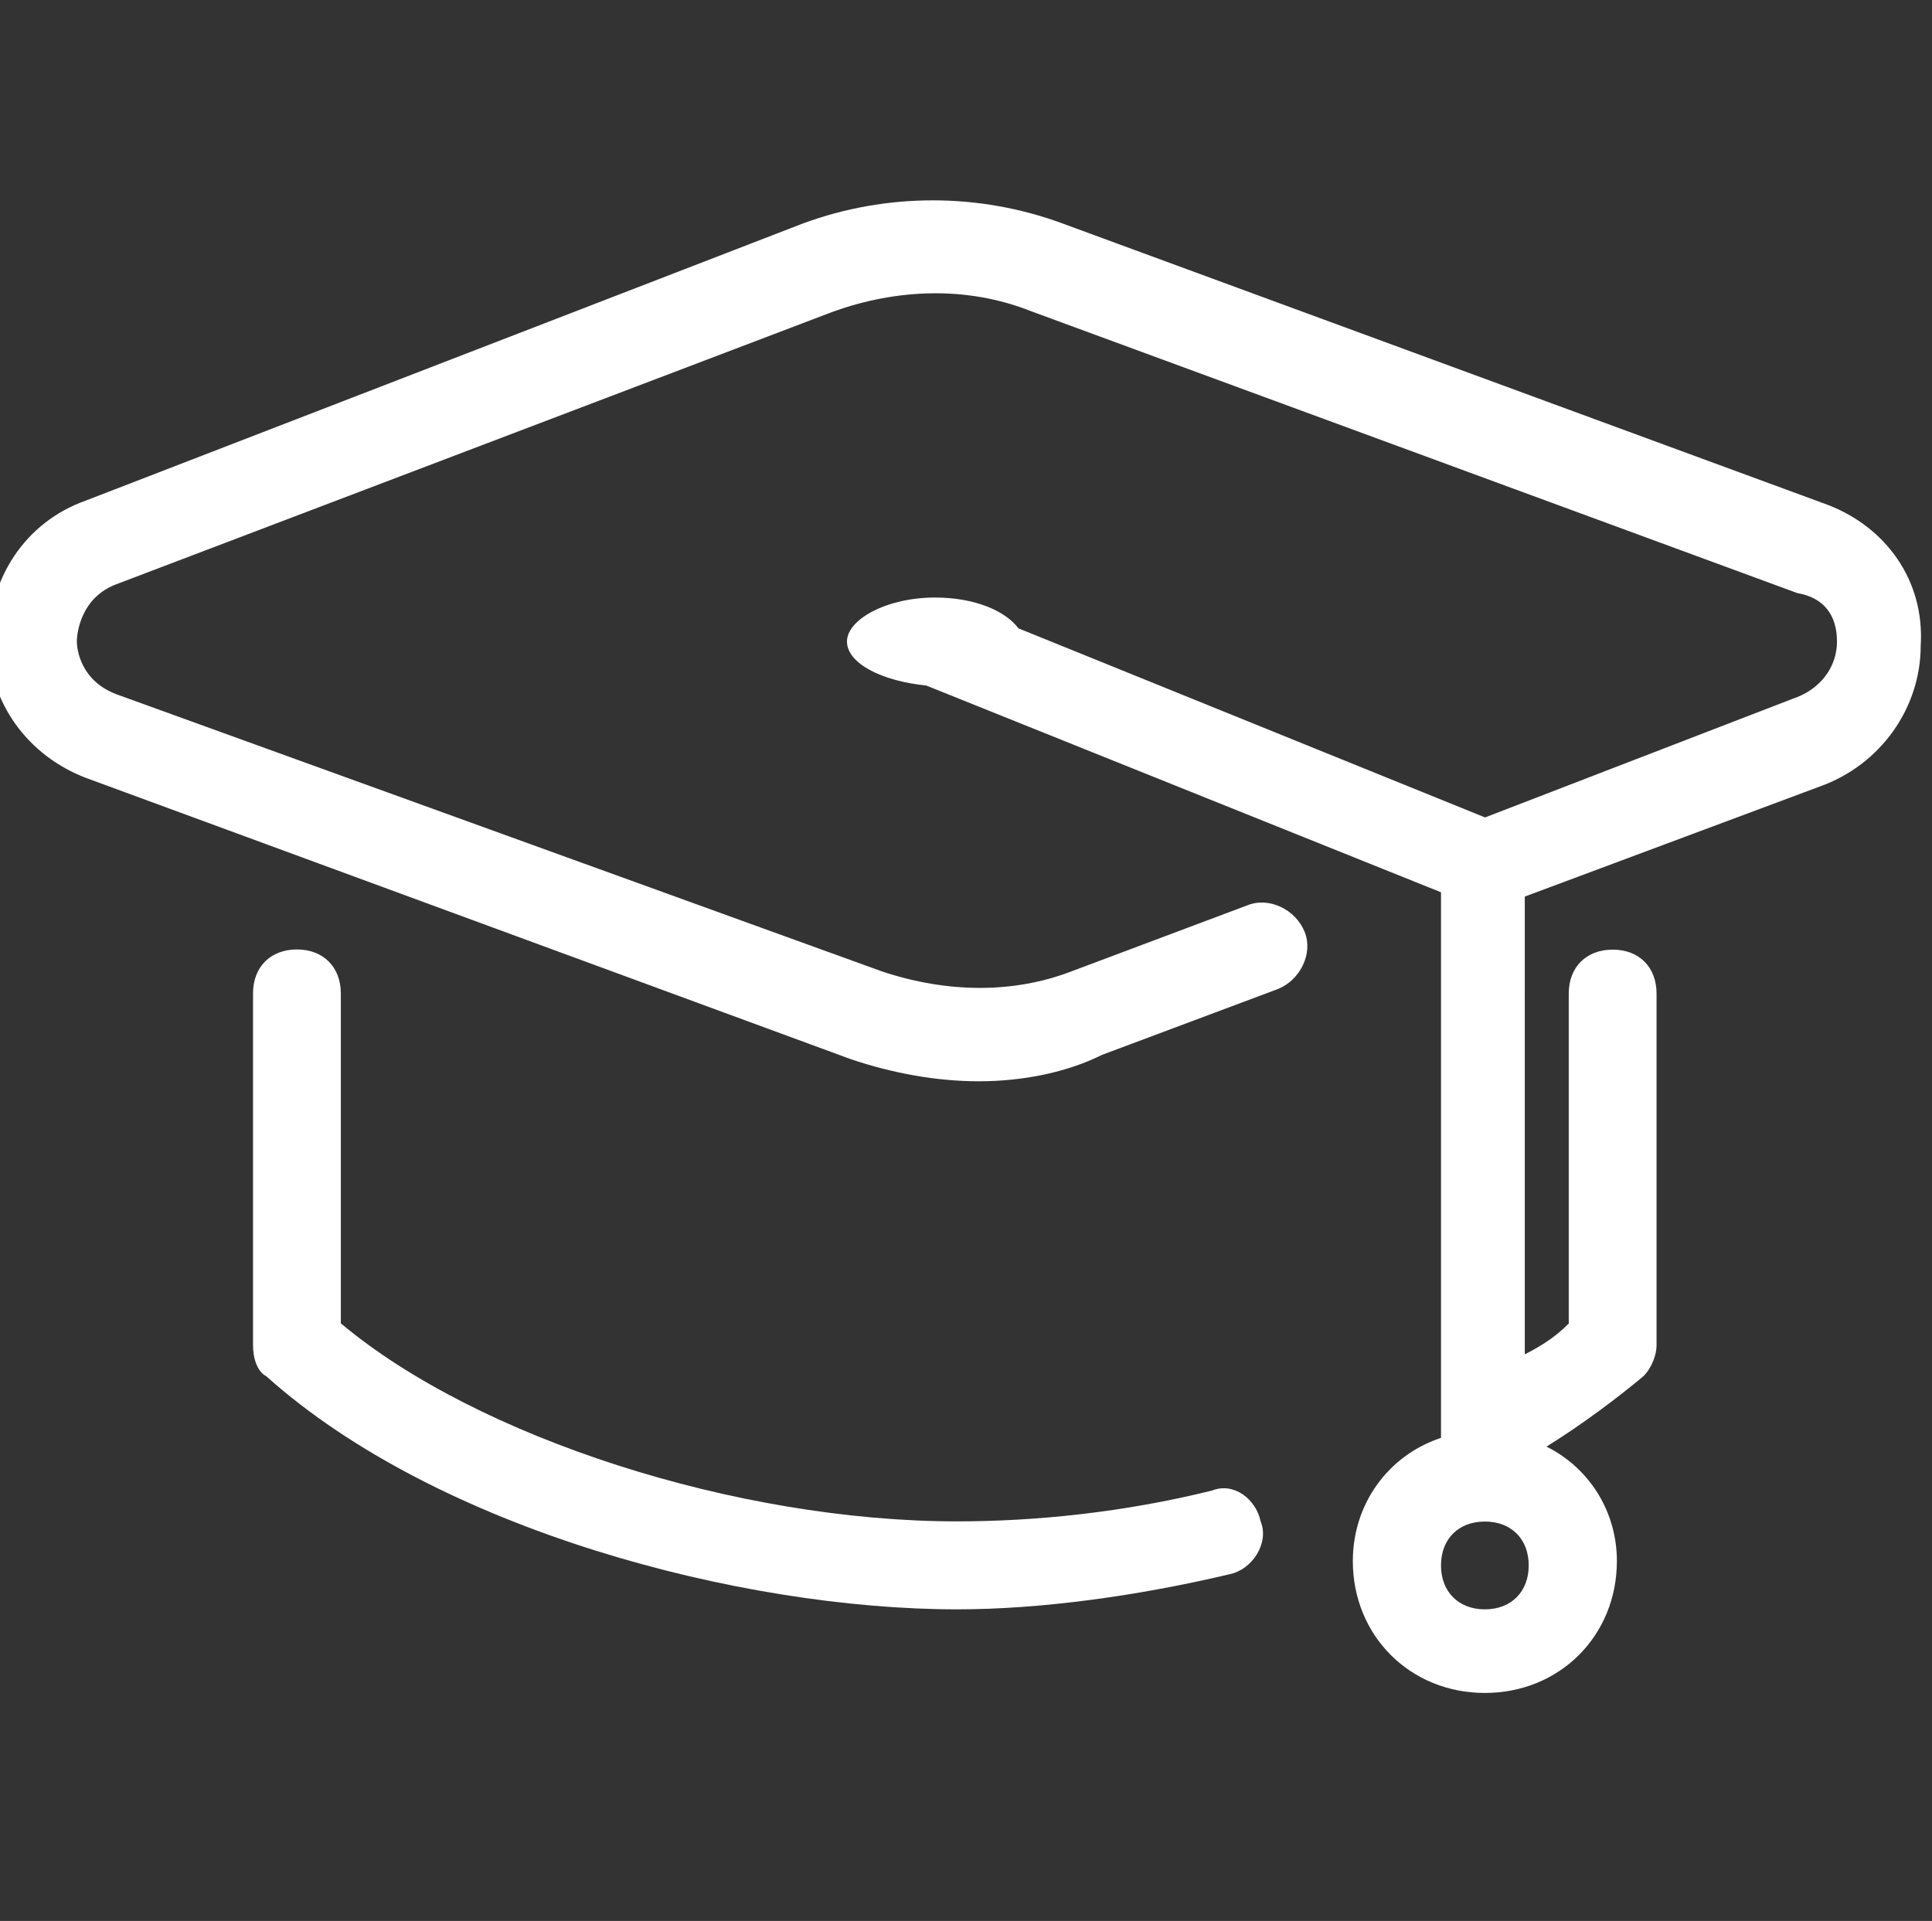 <?xml version="1.0" encoding="utf-8"?>
<!-- Generator: Adobe Illustrator 16.0.0, SVG Export Plug-In . SVG Version: 6.00 Build 0)  -->
<!DOCTYPE svg PUBLIC "-//W3C//DTD SVG 1.1//EN" "http://www.w3.org/Graphics/SVG/1.1/DTD/svg11.dtd">
<svg version="1.1" id="圖層_1" xmlns="http://www.w3.org/2000/svg" xmlns:xlink="http://www.w3.org/1999/xlink" x="0px" y="0px"
	 width="21.189px" height="21.07px" viewBox="0 0 21.189 21.07" enable-background="new 0 0 21.189 21.07" xml:space="preserve">
<rect x="0" y="0" width="21.189" height="21.07" fill="#333333" stroke="none"/>
<g>
	<path fill="#FFFFFF" d="M16.285,17.652c-0.289,0-0.481-0.193-0.481-0.482c0-0.29,0.192-0.481,0.481-0.481s0.481,0.191,0.481,0.481
		C16.766,17.459,16.574,17.652,16.285,17.652L16.285,17.652z M20.05,5.539l-8.397-3.088c-0.916-0.338-1.93-0.338-2.847,0
		l-7.866,3.04C0.263,5.732-0.123,6.36-0.123,7.035S0.311,8.29,0.939,8.531l8.396,3.088c0.436,0.146,0.917,0.241,1.4,0.241
		c0.482,0,0.965-0.097,1.352-0.29l1.931-0.723c0.24-0.098,0.387-0.387,0.29-0.627c-0.098-0.242-0.387-0.387-0.628-0.29l-1.931,0.725
		c-0.628,0.241-1.352,0.241-2.076,0l-8.396-3.04C0.89,7.469,0.843,7.132,0.843,7.035S0.89,6.552,1.277,6.408l7.866-2.992
		c0.676-0.241,1.447-0.289,2.172,0l8.396,3.089c0.29,0.049,0.436,0.241,0.436,0.531s-0.193,0.531-0.482,0.627l-3.378,1.303
		L11.17,6.892c-0.145-0.193-0.48-0.338-0.916-0.338l0,0l0,0c-0.53,0-0.965,0.241-0.965,0.482c0,0.242,0.386,0.435,0.869,0.483
		l5.646,2.268v5.984c-0.579,0.192-0.967,0.724-0.967,1.351c0,0.82,0.628,1.447,1.448,1.447s1.448-0.627,1.448-1.447
		c0-0.531-0.291-1.014-0.772-1.255c0.387-0.24,0.772-0.529,1.062-0.771c0.097-0.097,0.145-0.241,0.145-0.339v-3.859
		c0-0.29-0.191-0.482-0.481-0.482s-0.482,0.192-0.482,0.482v3.619c-0.145,0.145-0.29,0.24-0.482,0.338V9.834l3.232-1.206
		c0.676-0.24,1.11-0.869,1.11-1.544C21.111,6.36,20.676,5.781,20.05,5.539L20.05,5.539z"/>
	<path fill="#FFFFFF" d="M13.293,16.349c-0.966,0.239-1.93,0.338-2.798,0.338c-2.413,0-5.261-0.917-6.757-2.172v-3.619
		c0-0.29-0.193-0.482-0.482-0.482s-0.481,0.192-0.481,0.482v3.859c0,0.146,0.048,0.29,0.144,0.339
		c1.882,1.688,5.212,2.558,7.578,2.558c0.916,0,1.979-0.146,2.992-0.386c0.241-0.05,0.435-0.338,0.337-0.579
		C13.775,16.445,13.534,16.253,13.293,16.349L13.293,16.349z"/>
</g>
</svg>

